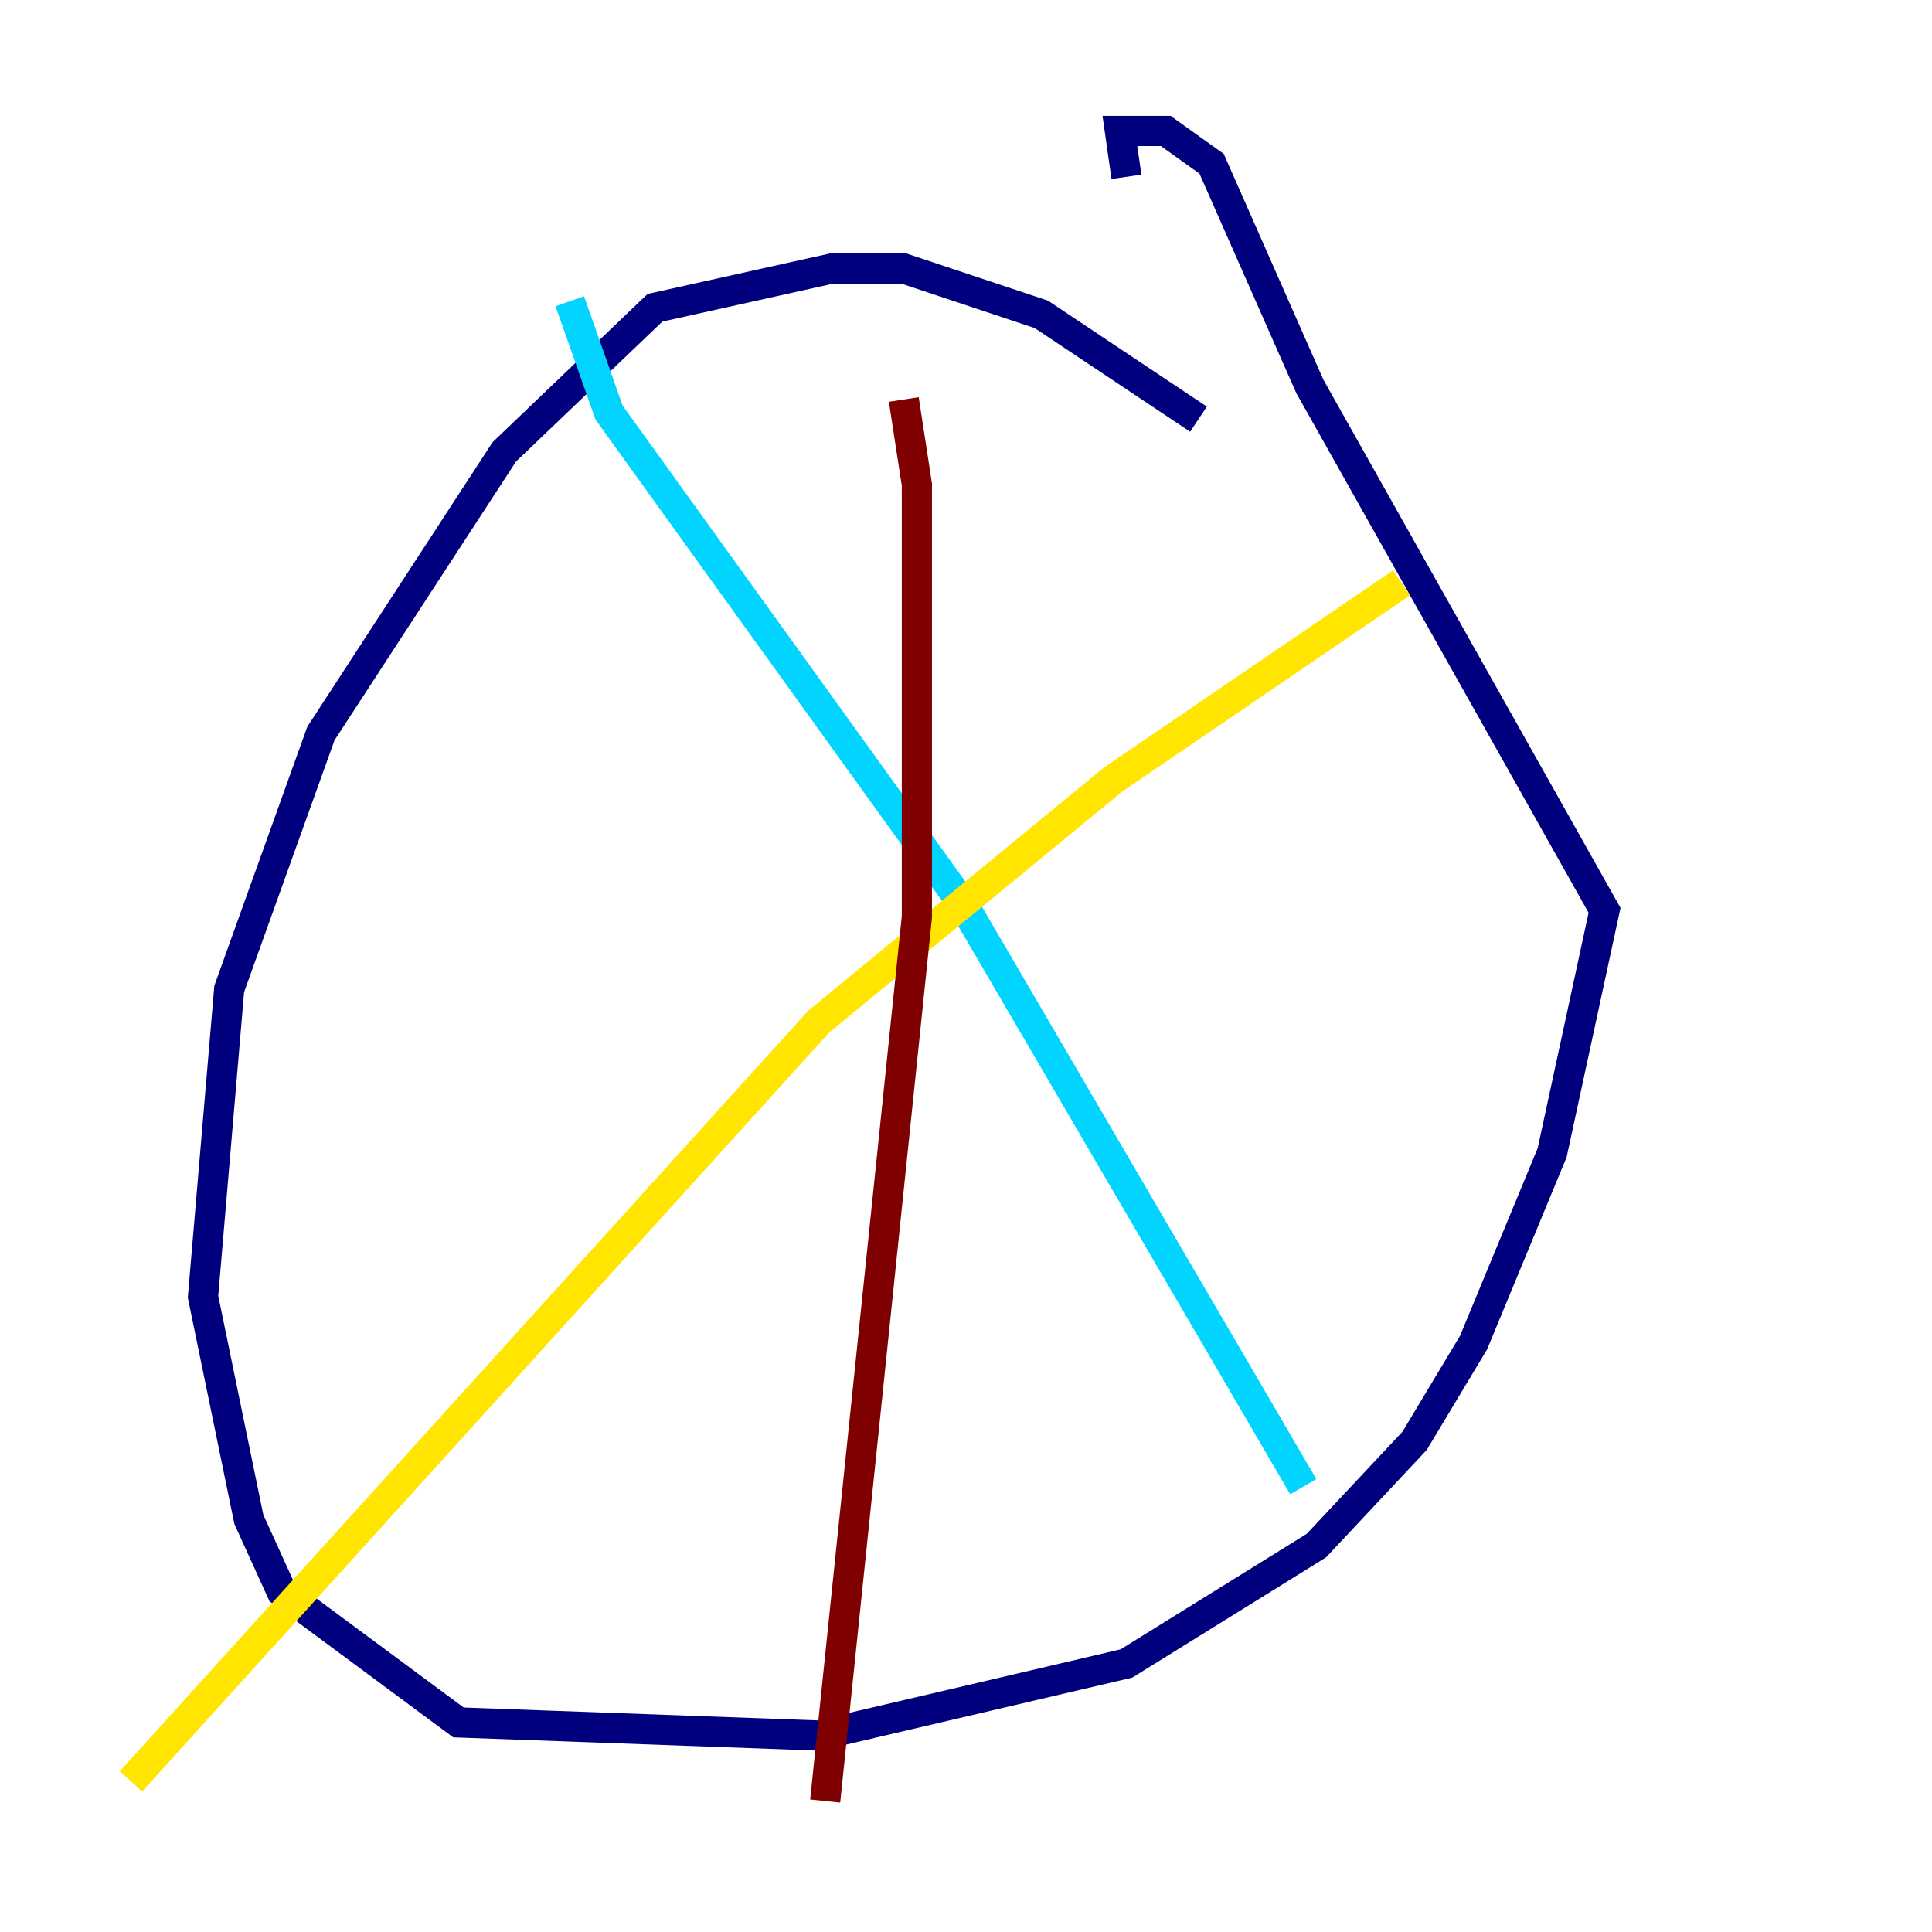 <?xml version="1.0" encoding="utf-8" ?>
<svg baseProfile="tiny" height="128" version="1.2" viewBox="0,0,128,128" width="128" xmlns="http://www.w3.org/2000/svg" xmlns:ev="http://www.w3.org/2001/xml-events" xmlns:xlink="http://www.w3.org/1999/xlink"><defs /><polyline fill="none" points="79.403,27.77 68.99,20.827 59.878,17.79 55.105,17.79 43.39,20.393 33.41,29.939 21.261,48.597 15.186,65.519 13.451,85.912 16.488,100.664 18.658,105.437 30.373,114.115 54.237,114.983 74.63,110.21 87.214,102.4 93.722,95.458 97.627,88.949 102.834,76.366 106.305,60.312 86.78,25.6 80.271,10.848 77.234,8.678 74.197,8.678 74.63,11.715" stroke="#00007f" stroke-width="2" /><polyline fill="none" points="37.749,19.959 40.352,27.336 63.783,59.878 86.346,98.495" stroke="#00d4ff" stroke-width="2" /><polyline fill="none" points="92.854,38.617 73.763,51.634 54.237,67.688 8.678,118.02" stroke="#ffe500" stroke-width="2" /><polyline fill="none" points="59.878,26.468 60.746,32.108 60.746,60.746 54.671,119.322" stroke="#7f0000" stroke-width="2" /></svg>